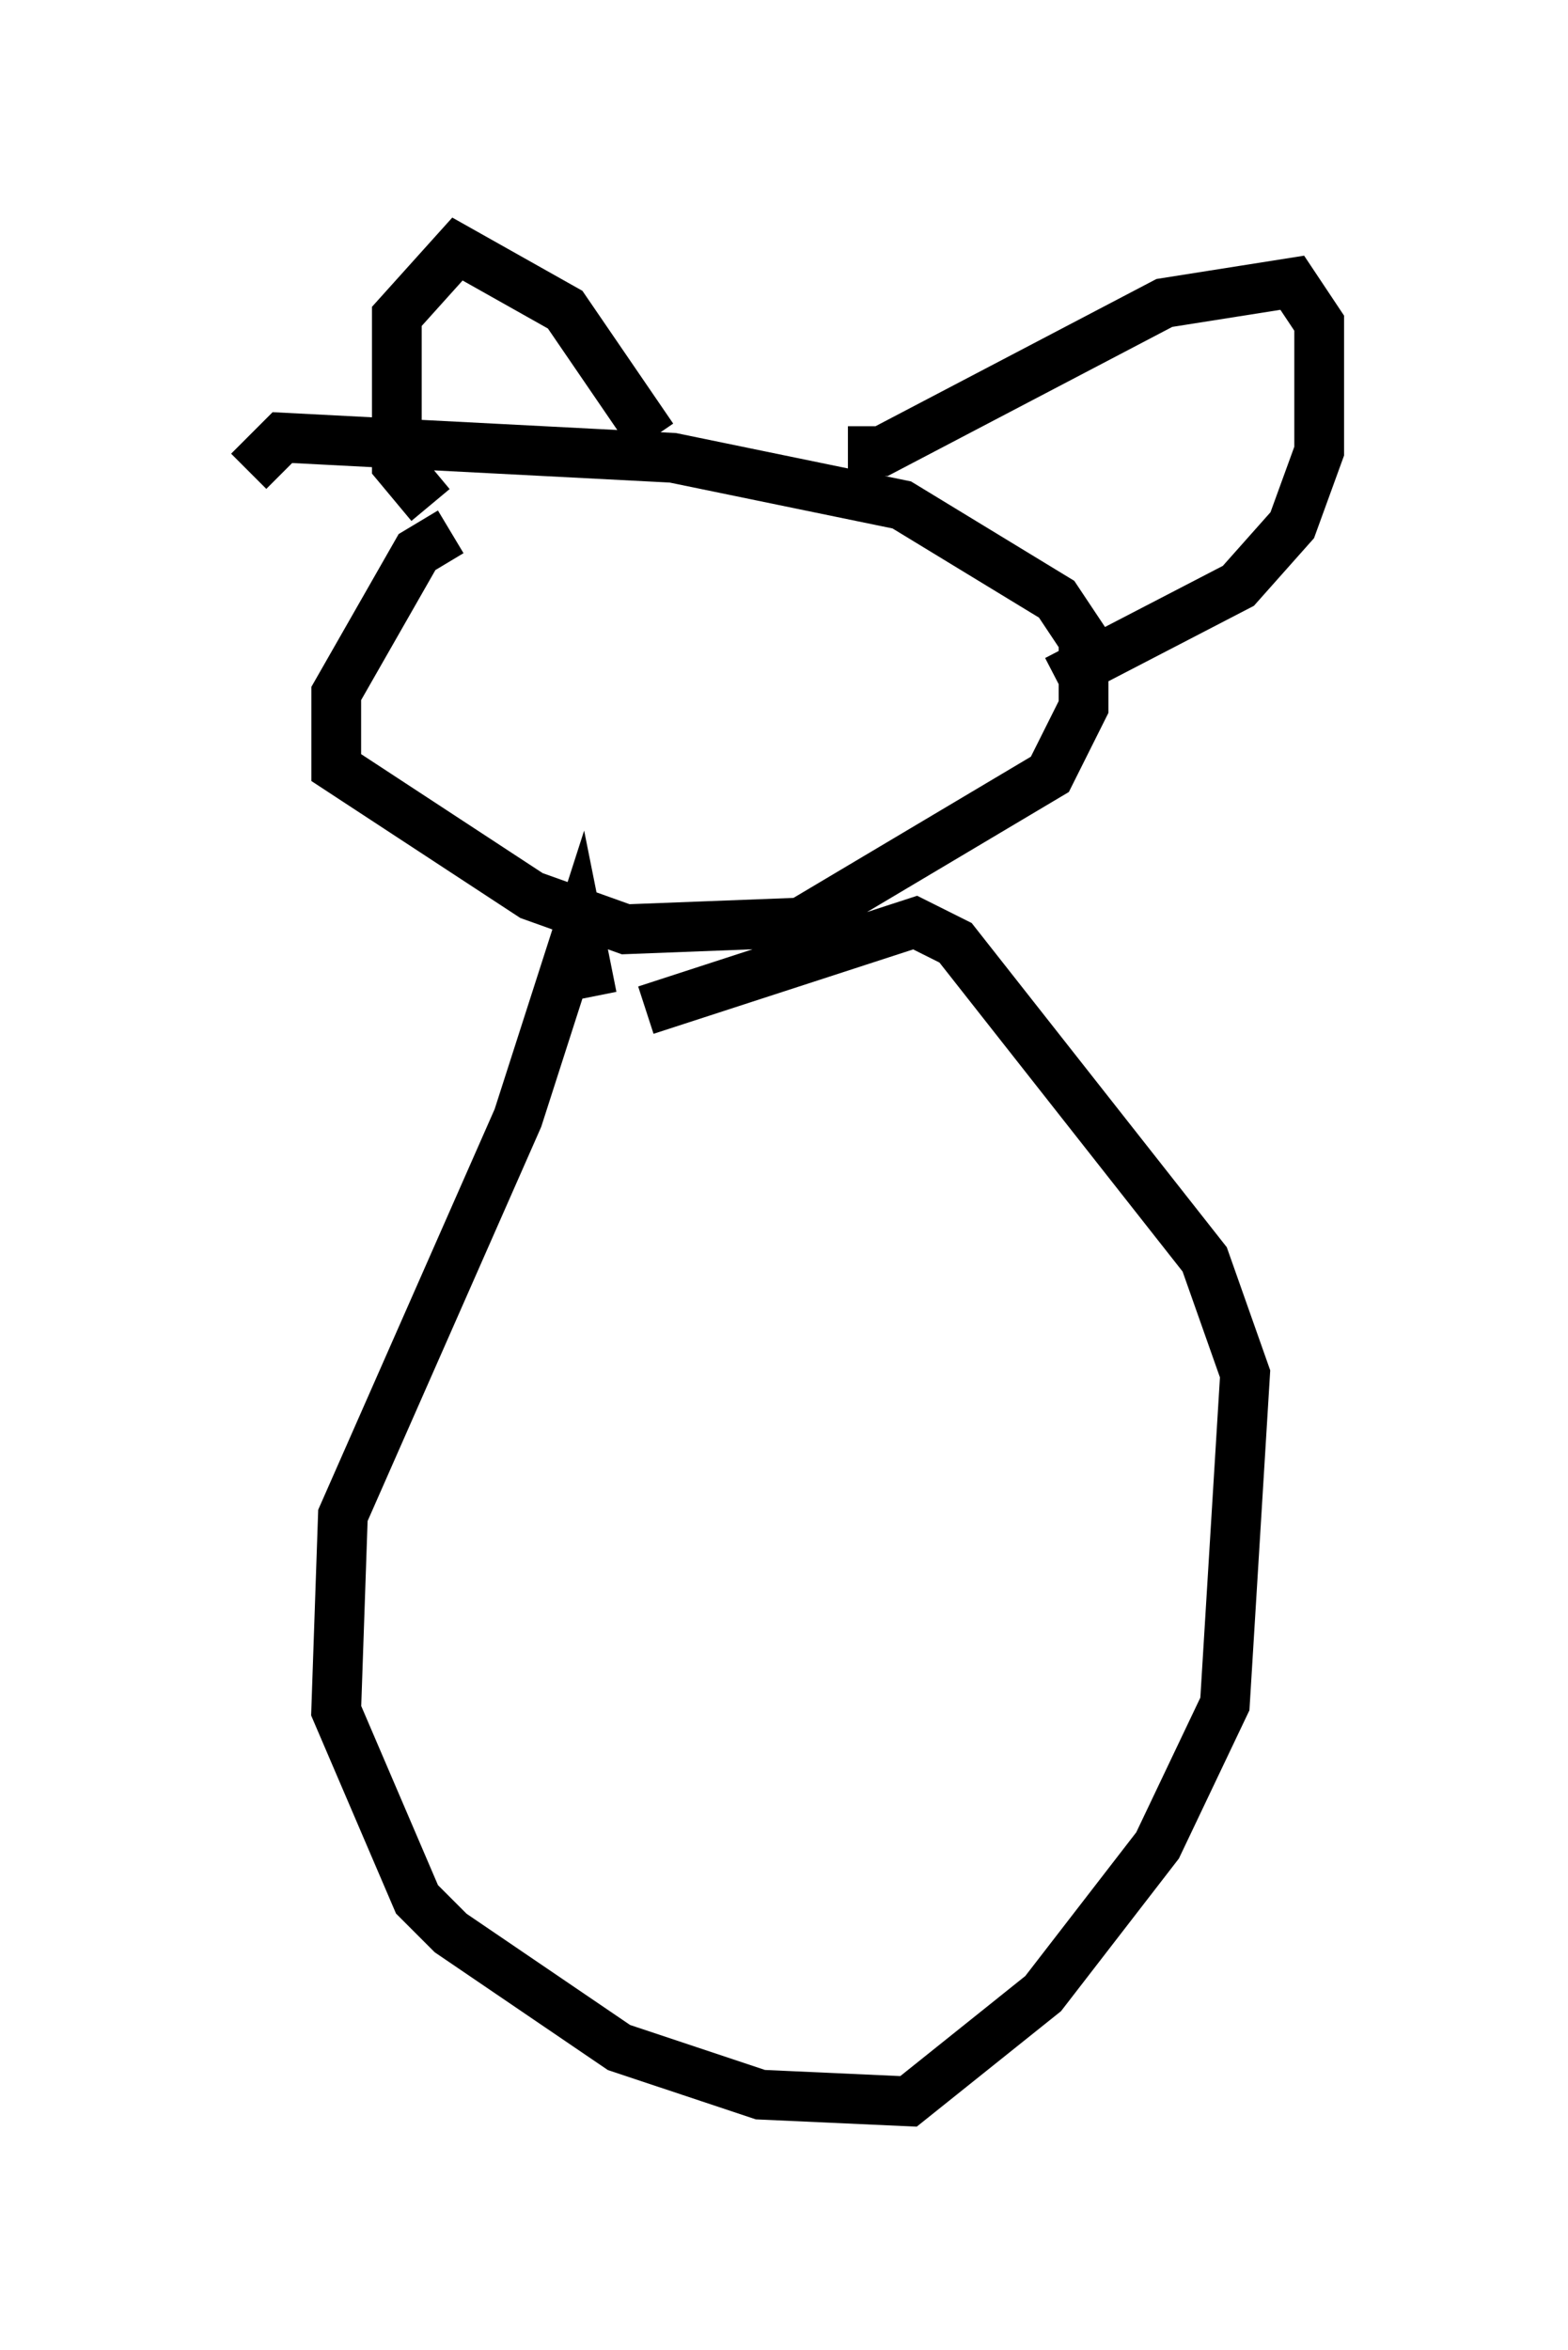 <?xml version="1.0" encoding="utf-8" ?>
<svg baseProfile="full" height="47.212" version="1.1" width="31.515" xmlns="http://www.w3.org/2000/svg" xmlns:ev="http://www.w3.org/2001/xml-events" xmlns:xlink="http://www.w3.org/1999/xlink"><defs /><rect fill="white" height="47.212" width="31.515" x="0" y="0" /><path d="M9.871, 10.819 m-0.812, -0.135 l-0.677, 0.406 -1.624, 2.842 l0.0, 1.488 3.924, 2.571 l1.894, 0.677 3.518, -0.135 l5.007, -2.977 0.677, -1.353 l0.0, -1.353 -0.541, -0.812 l-3.112, -1.894 -4.601, -0.947 l-7.848, -0.406 -0.677, 0.677 m3.654, 0.677 l-0.677, -0.812 0.0, -2.977 l1.218, -1.353 2.165, 1.218 l1.759, 2.571 m3.924, 0.271 l0.677, 0.0 5.683, -2.977 l2.571, -0.406 0.541, 0.812 l0.0, 2.571 -0.541, 1.488 l-1.083, 1.218 -3.654, 1.894 m-9.337, 6.36 l-0.271, -1.353 -1.218, 3.789 l-3.518, 7.984 -0.135, 3.924 l1.624, 3.789 0.677, 0.677 l3.383, 2.3 2.842, 0.947 l2.977, 0.135 2.706, -2.165 l2.3, -2.977 1.353, -2.842 l0.406, -6.631 -0.812, -2.3 l-5.007, -6.36 -0.812, -0.406 l-5.413, 1.759 " fill="none" stroke="black" stroke-width="1" /></svg>
